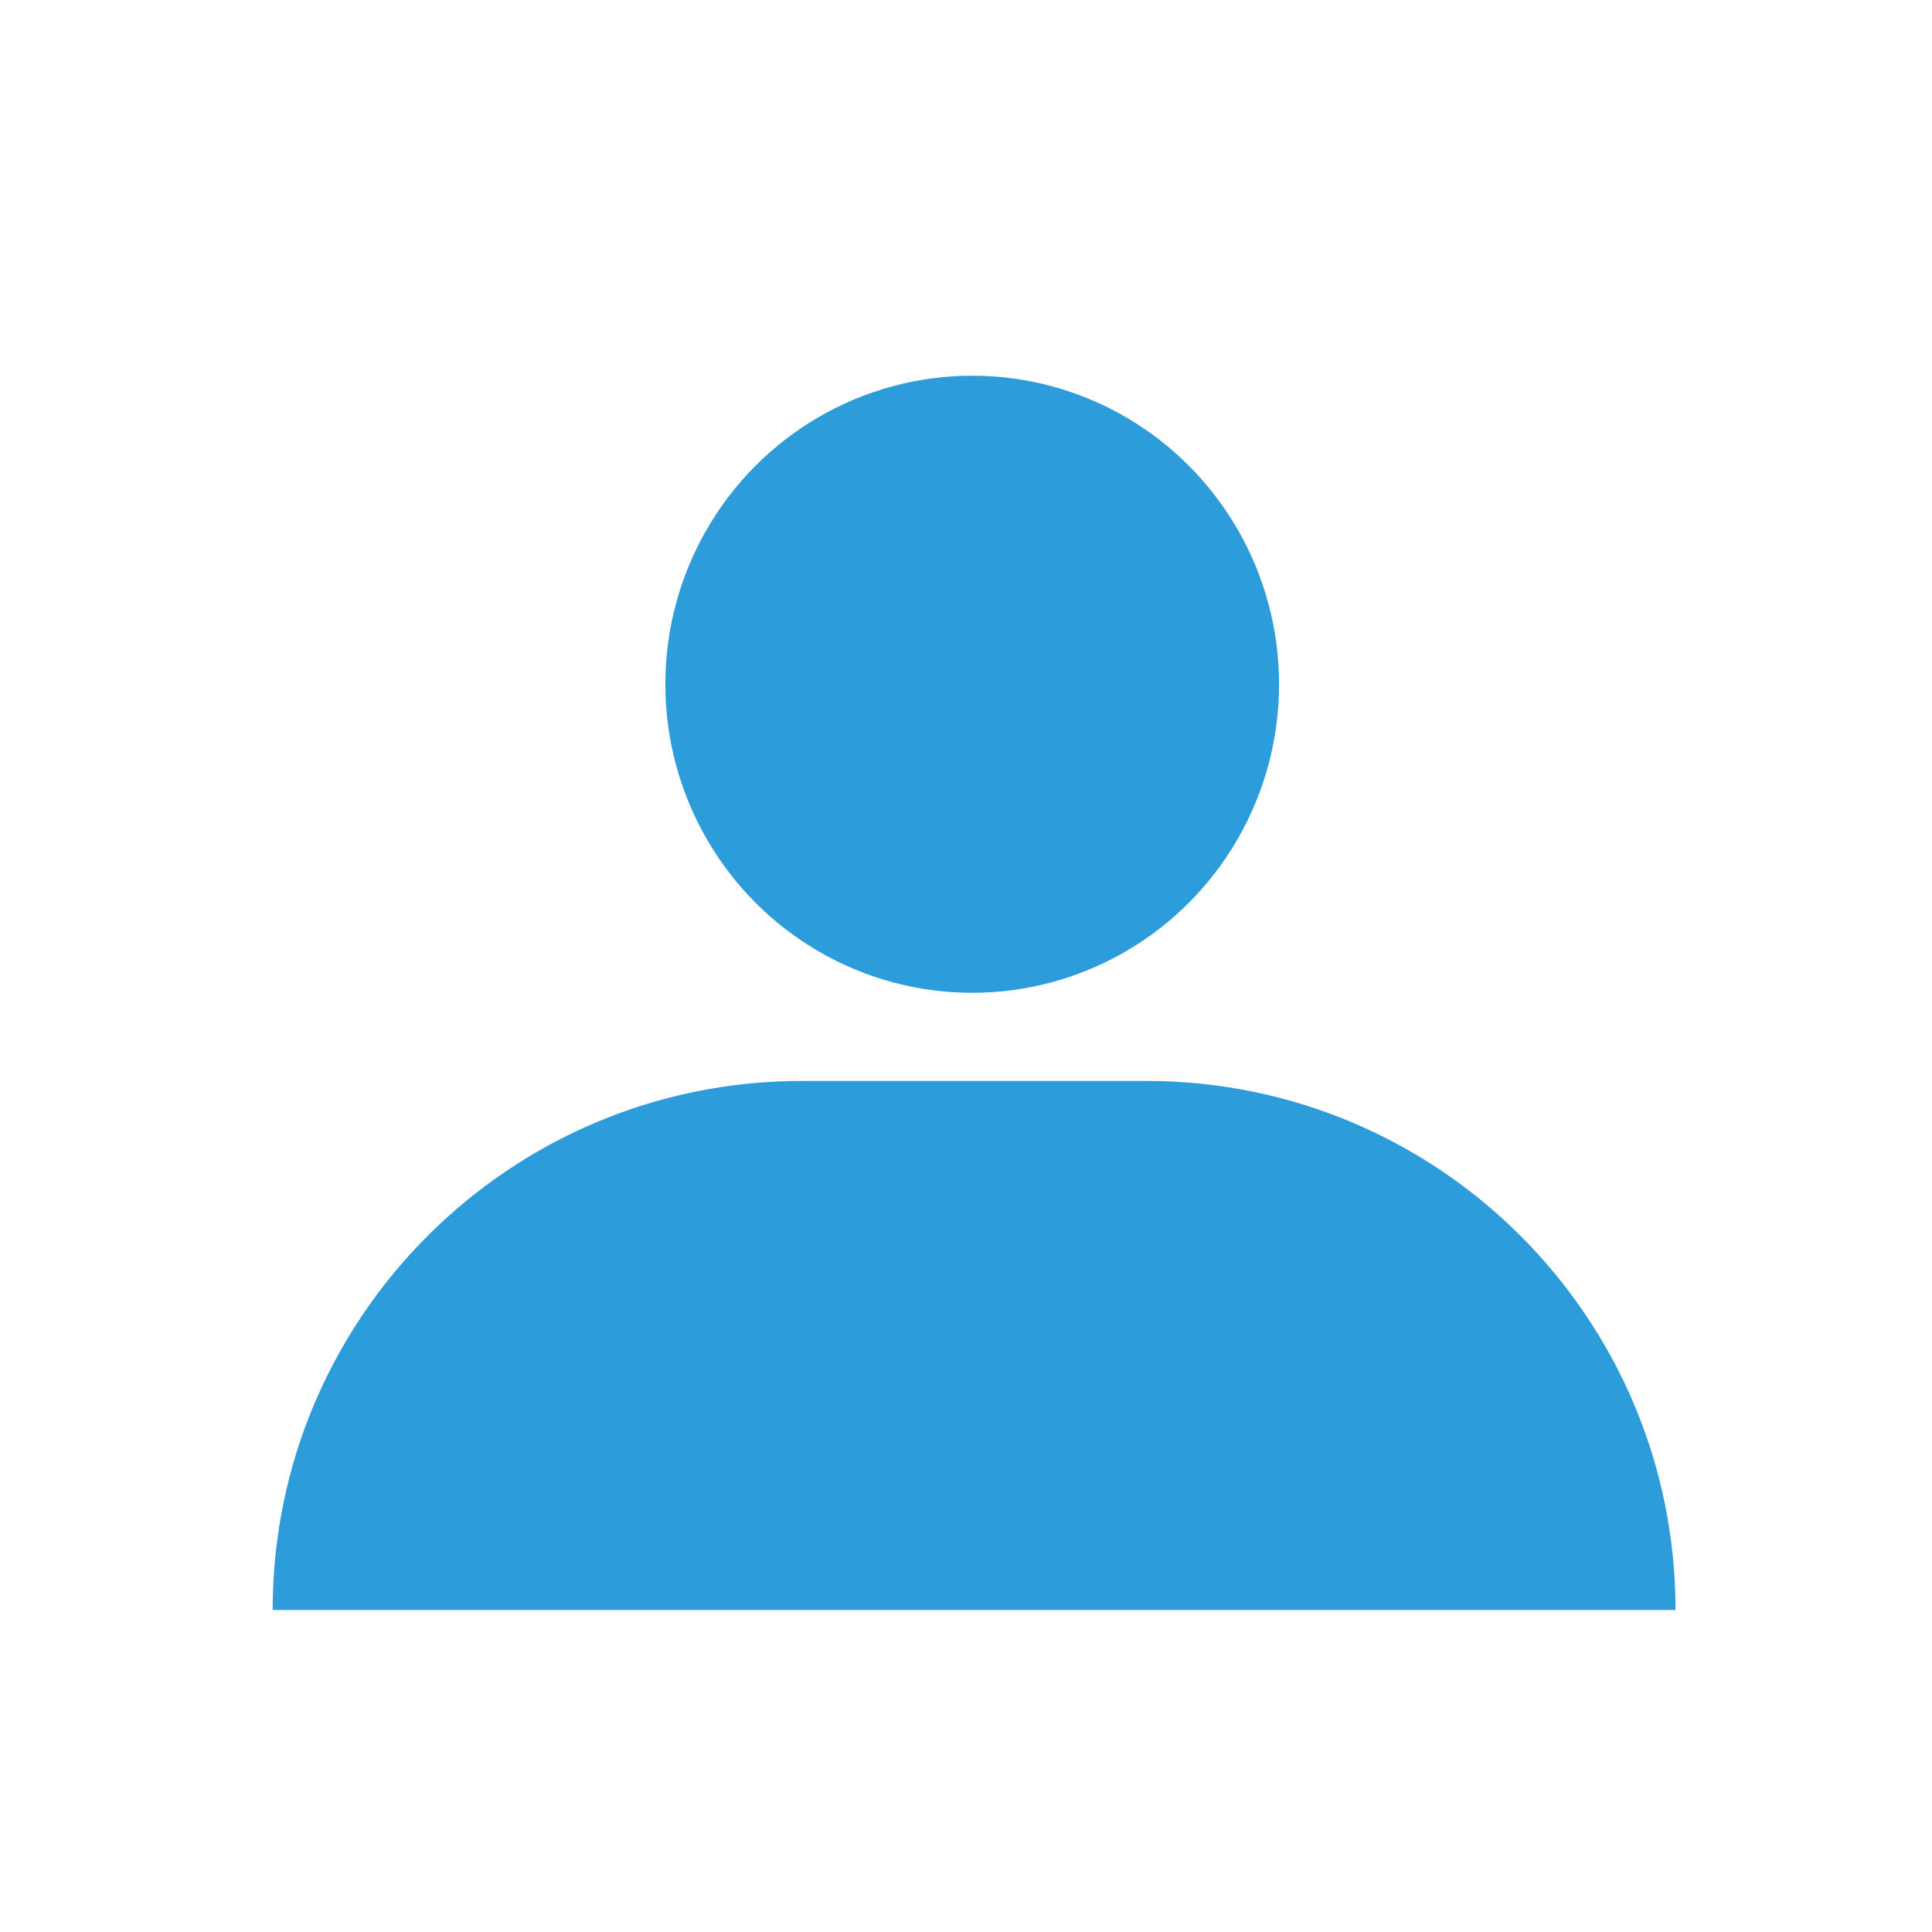 <svg width="24" height="24" viewBox="0 0 24 24" fill="none" xmlns="http://www.w3.org/2000/svg">
<path d="M3.387 20C3.387 16.37 6.329 13.428 9.959 13.428H14.242C17.872 13.428 20.814 16.37 20.814 20H3.387Z" fill="#2D9CDB"/>
<ellipse cx="12.077" cy="8.5" rx="3.812" ry="3.833" fill="#2D9CDB"/>
</svg>
